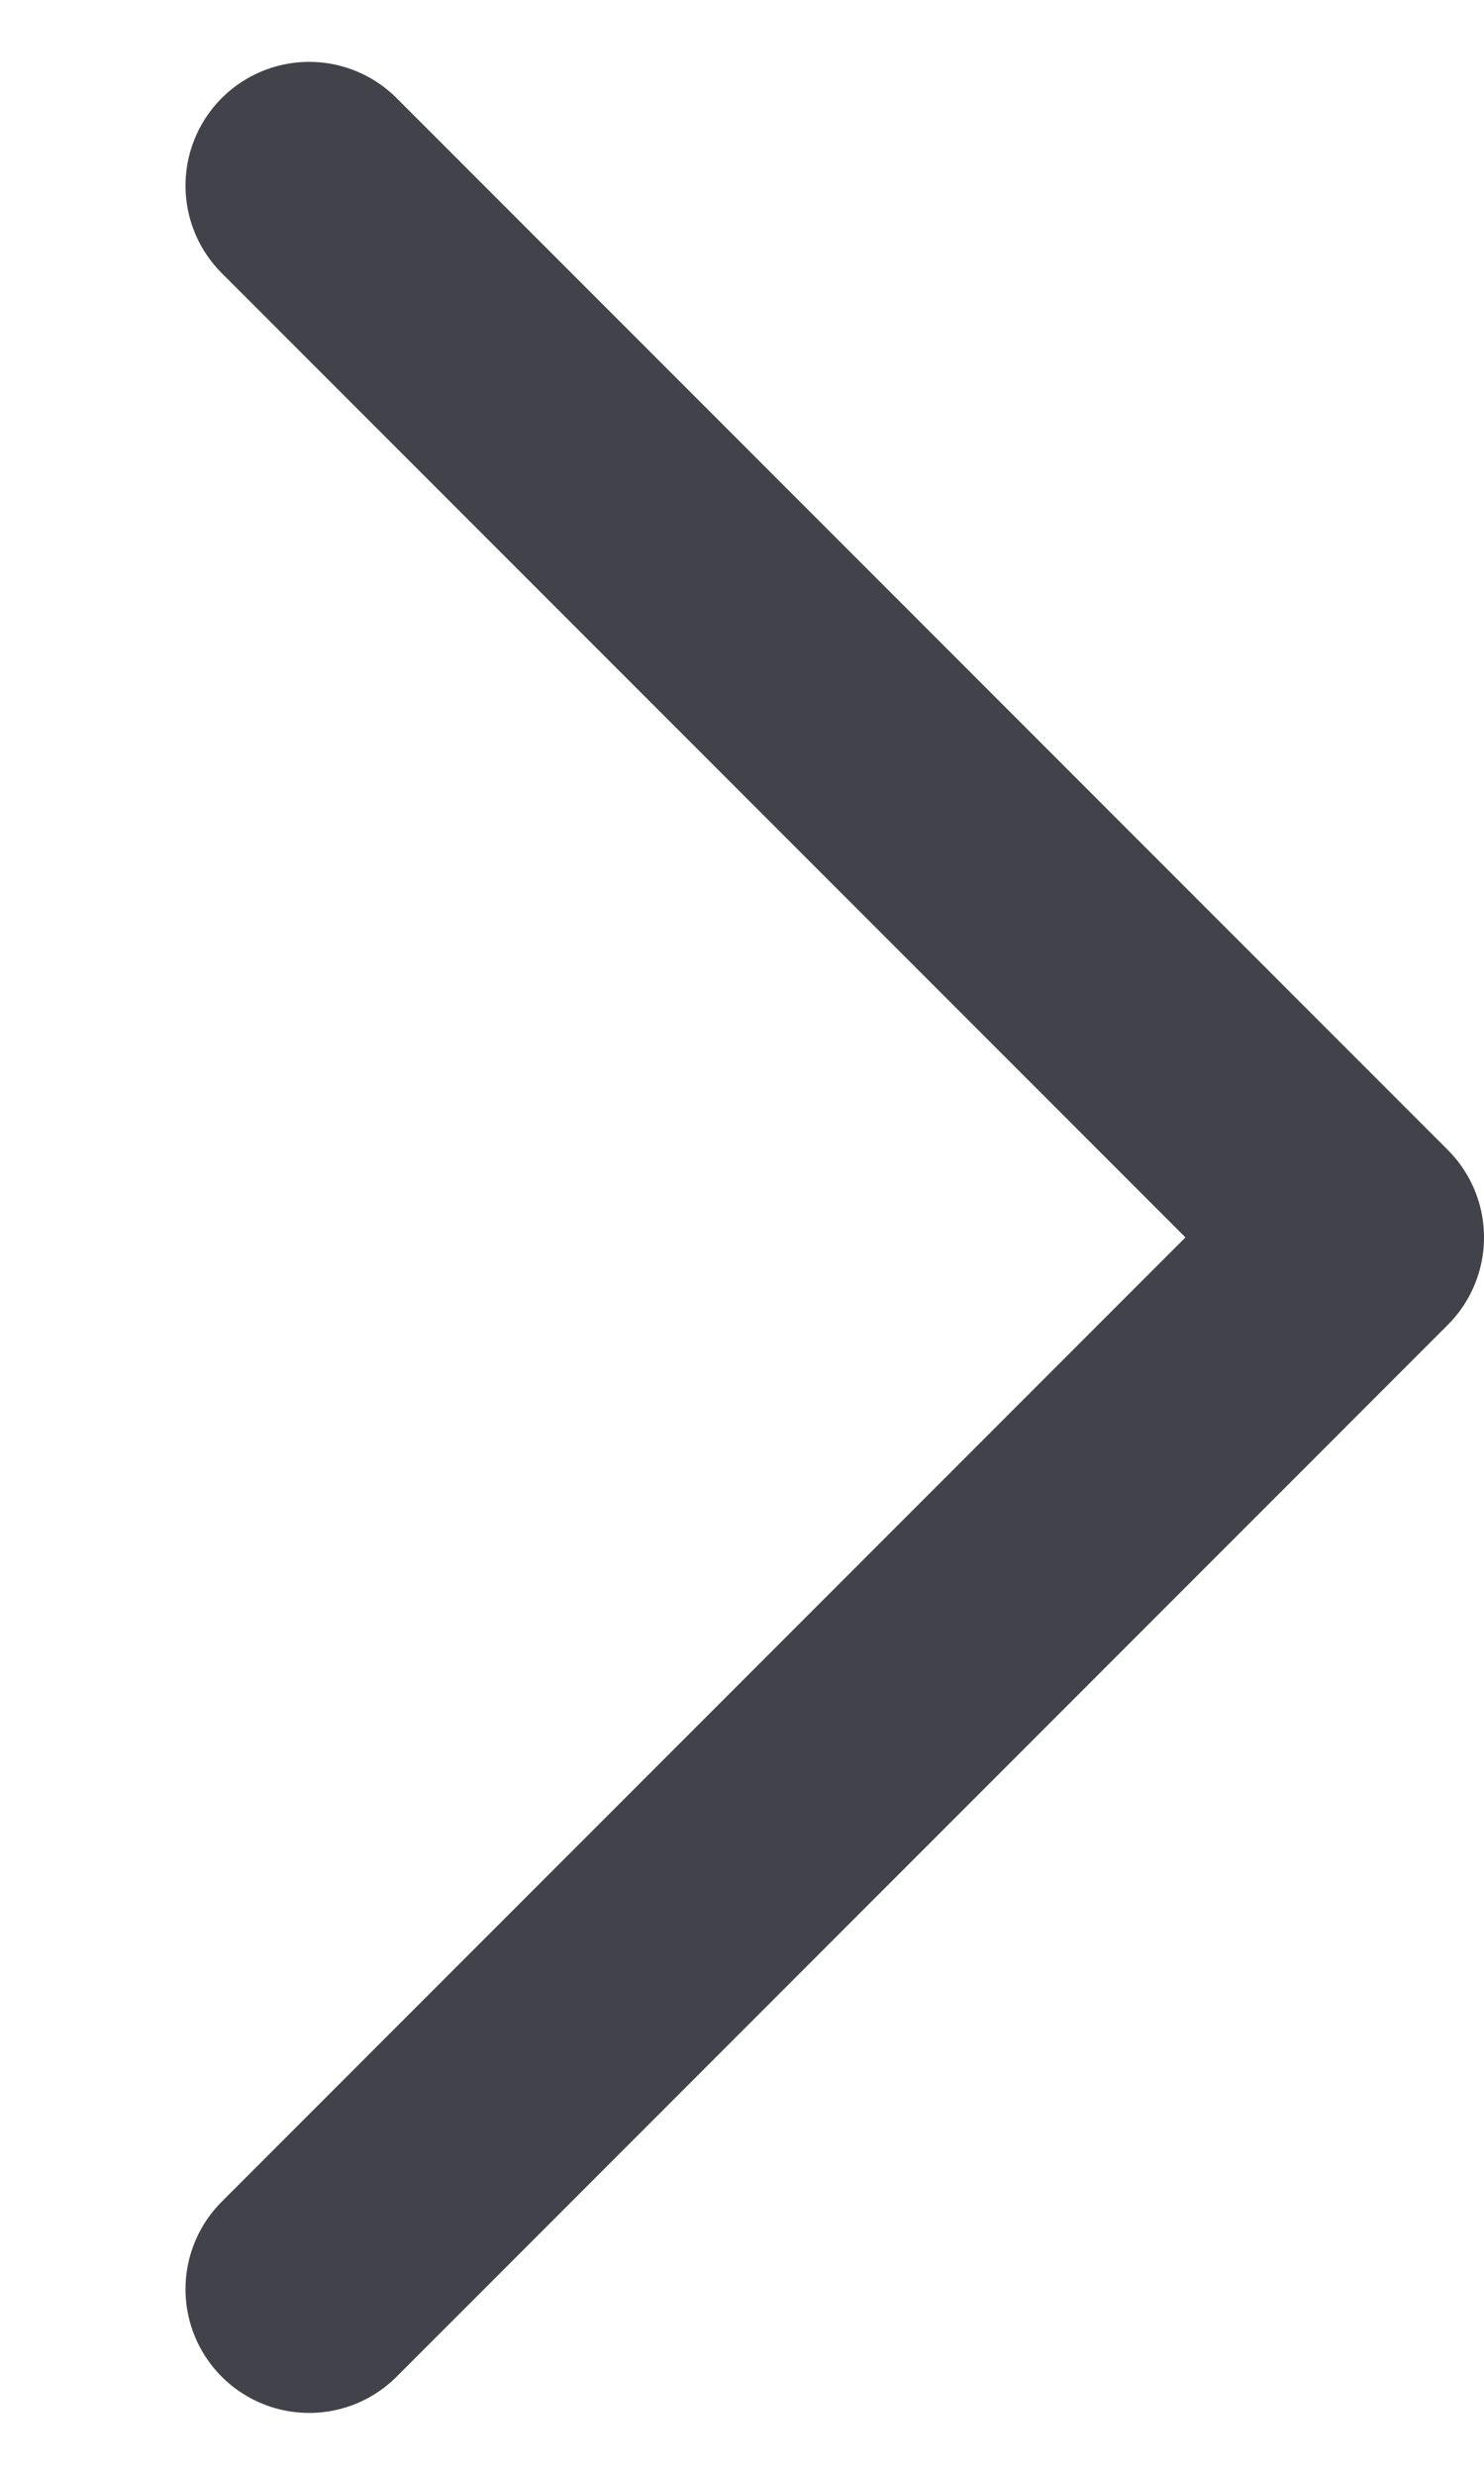 <svg width="6" height="10" viewBox="0 0 6 10" fill="none" xmlns="http://www.w3.org/2000/svg">
<path d="M1.25 9.25L5.5 5L1.25 0.75" stroke="#42424B" stroke-linecap="round" stroke-linejoin="round"/>
</svg>
